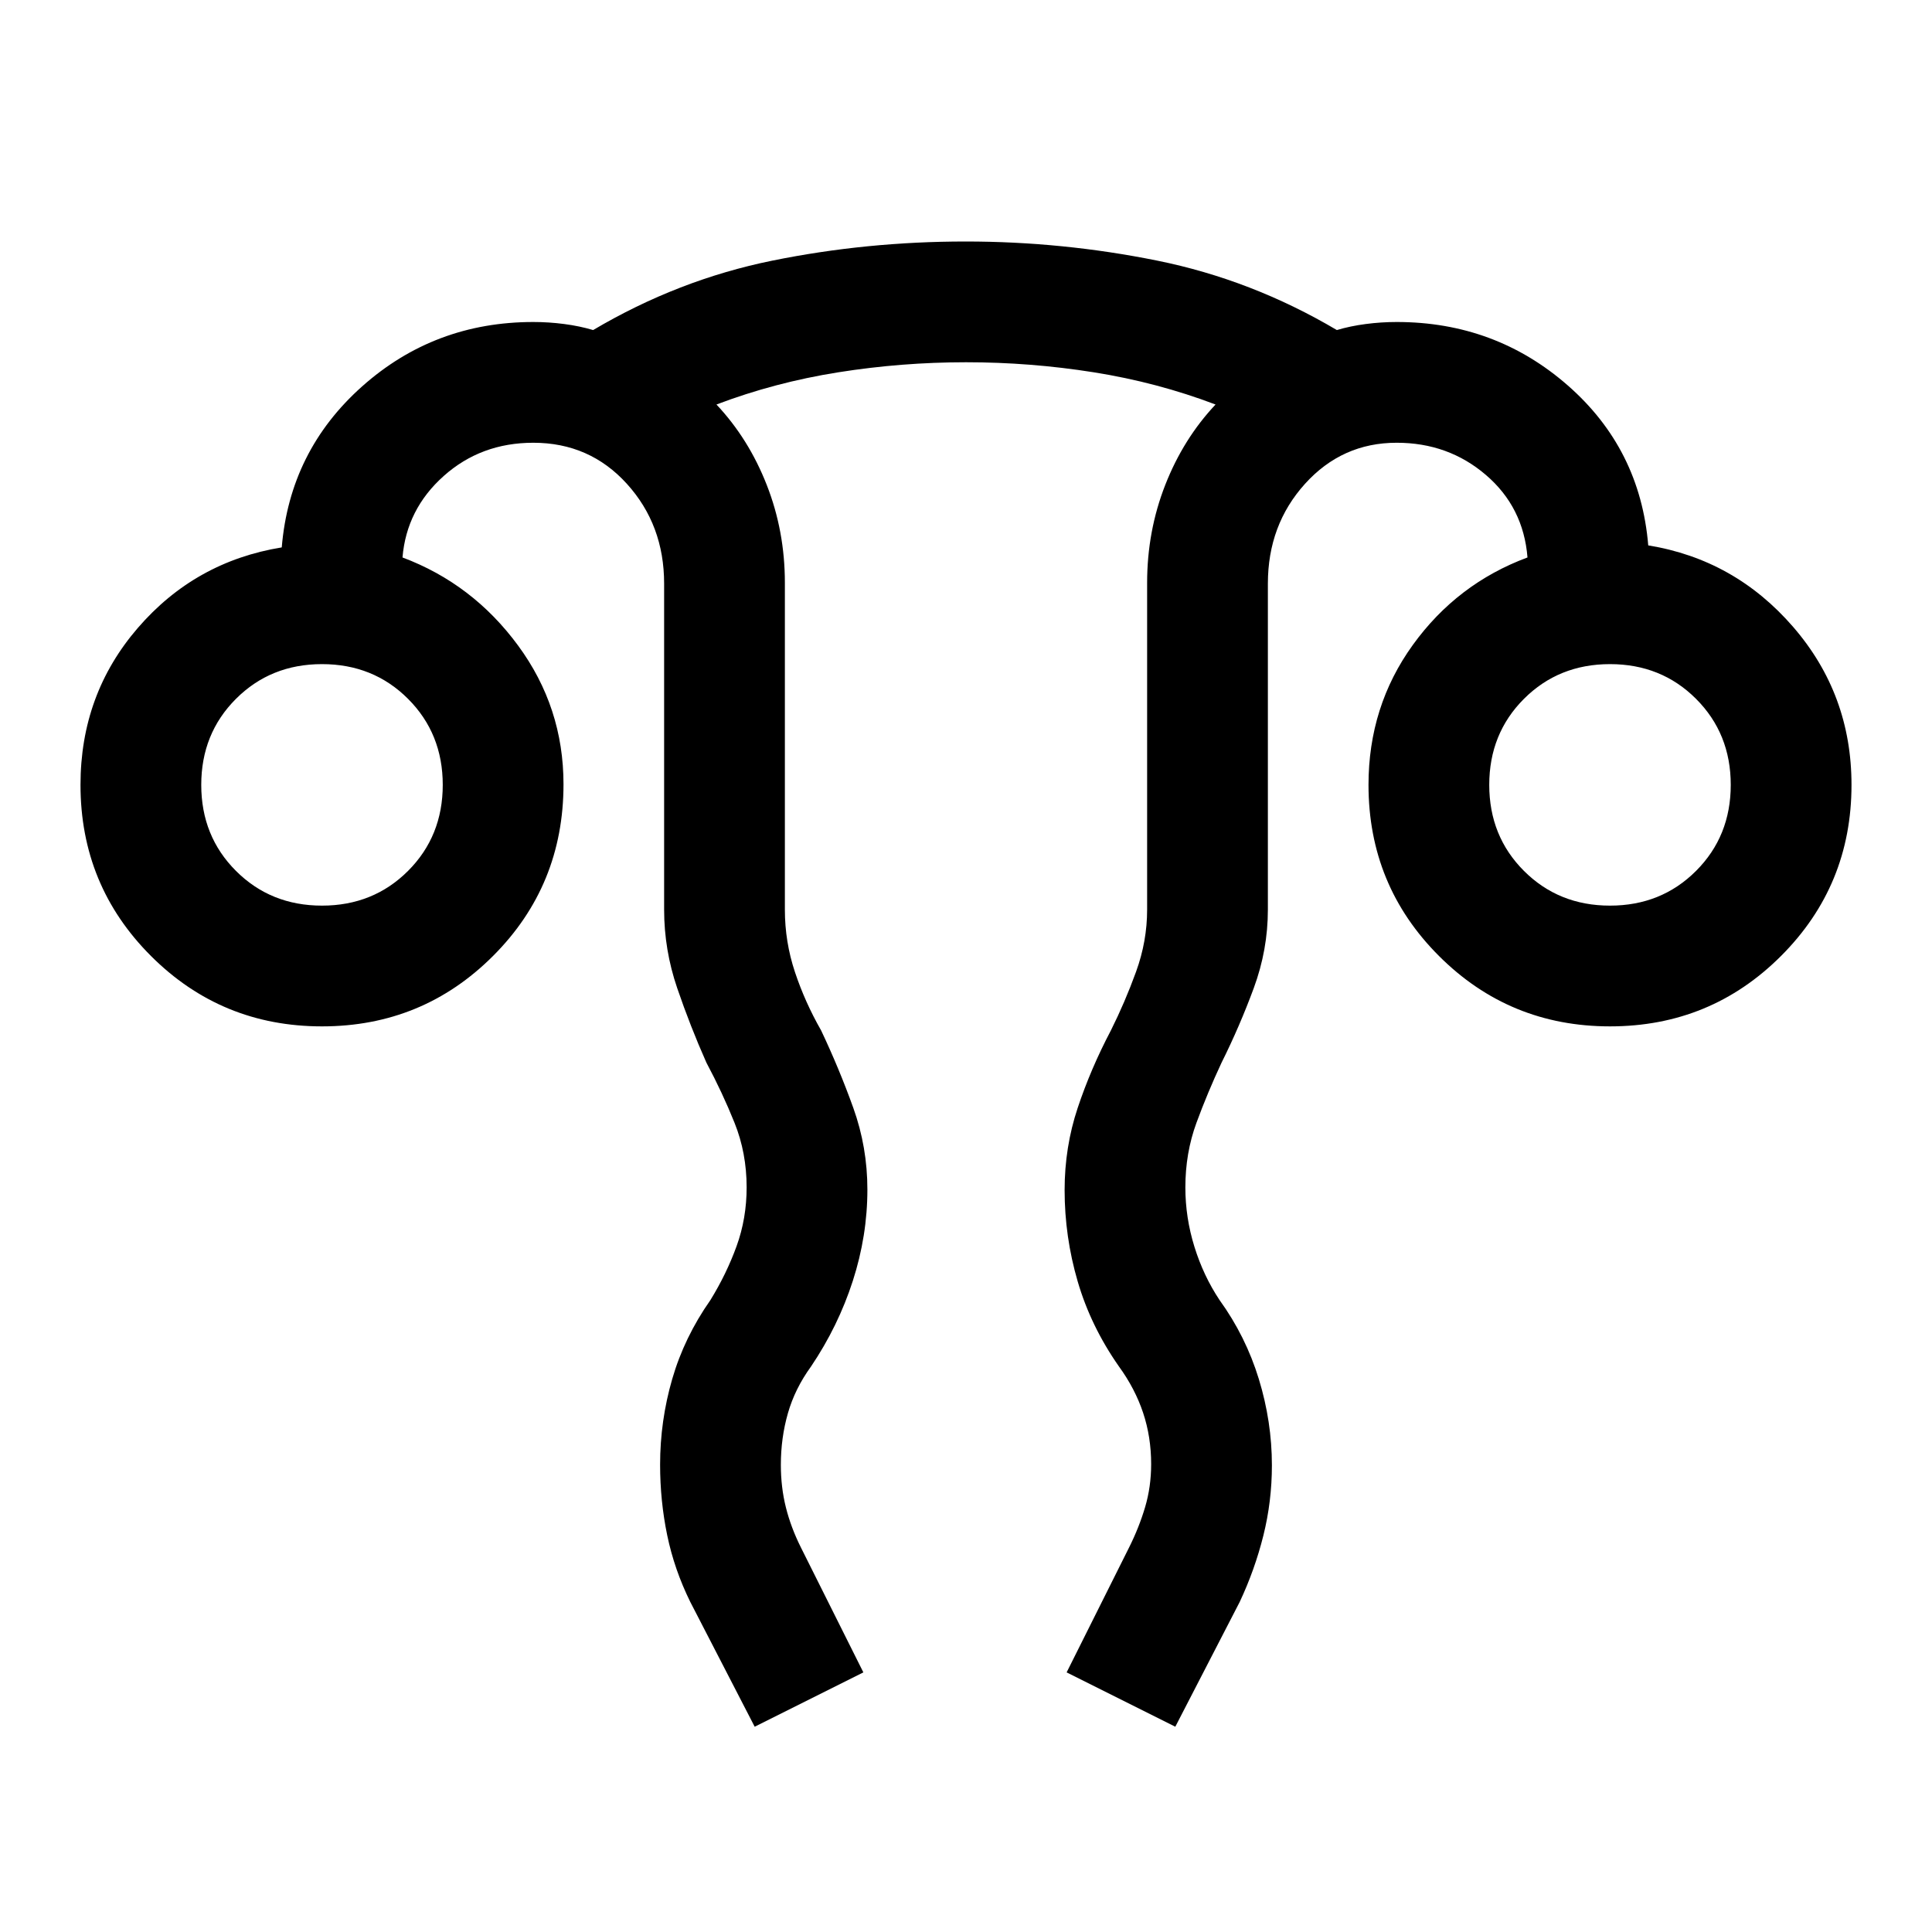 <svg xmlns="http://www.w3.org/2000/svg" height="48" viewBox="0 -960 960 960" width="48"><path d="m375-102-32-62q-7.941-16.105-11.471-33.158Q328-214.211 328-232.211q0-21.789 6.019-42.558Q340.037-295.538 353-314q8-13 13-26.782T371-370q0-17.091-6-32.045Q359-417 351-432q-8-18-14.5-37.016Q330-488.033 330-508v-162q0-29.167-18.5-49.583Q293-740 265-740q-26 0-44.5 16.5T200-683q34.872 13.08 57.436 43.769Q280-608.543 280-570.309 280-520 245-485t-85 35q-50 0-85-35t-35-85q0-45 28.5-78t71.5-40q4-48 39.936-80T265-800q7.667 0 15.333 1 7.667 1 14.392 3 42.275-25 89.06-34.5 46.786-9.5 95.983-9.5Q528-840 575-830.5t89.275 34.5q6.725-2 14.392-3 7.666-1 15.333-1 49 0 85 31.5t40 79.5q43 7 72 40.5t29 78.5q0 50-35 85t-85 35q-50 0-85-35t-35-85q0-39 22-69.5t57-43.5q-2-25-20.667-41-18.666-16-44.333-16-27.119 0-45.559 20.417Q630-699.167 630-670v162q0 19.95-7 38.95-7 19-16 37.05-7 14.972-12.5 29.944-5.5 14.973-5.5 32.084 0 14.972 4.5 29.472Q598-326 606-314q13 18 19.5 39.207t6.5 42.885q0 17.908-4.235 34.889Q623.529-180.038 616-164l-32 62-54-27 31-62q5-10 8-20.125t3-21.375q0-13.5-4-25.5t-12-23q-14-20-20.5-42.25t-6.5-45.427q0-21.323 6.5-40.823T552-448q7-14 12.5-29.146Q570-492.293 570-508v-162.411q0-25.644 9-48.616Q588-742 604-759q-29-11-60.464-16t-63.5-5Q448-780 416.5-775T356-759q16 17 25 39.973 9 22.972 9 48.616V-508q0 16 5 31t13 29q9 19 16 38.5t7 40.583q0 22.917-7.241 45.38Q416.517-301.074 403-281q-8 11-11.5 23.25t-3.5 25.614Q388-221 390.5-211t7.5 20l31 62-54 27ZM160-510q25.5 0 42.75-17.25T220-570q0-25.5-17.25-42.75T160-630q-25.5 0-42.75 17.25T100-570q0 25.5 17.25 42.75T160-510Zm640 0q25.5 0 42.75-17.25T860-570q0-25.5-17.25-42.75T800-630q-25.5 0-42.75 17.25T740-570q0 25.5 17.25 42.75T800-510Zm0-60Zm-640 0Z"/></svg>